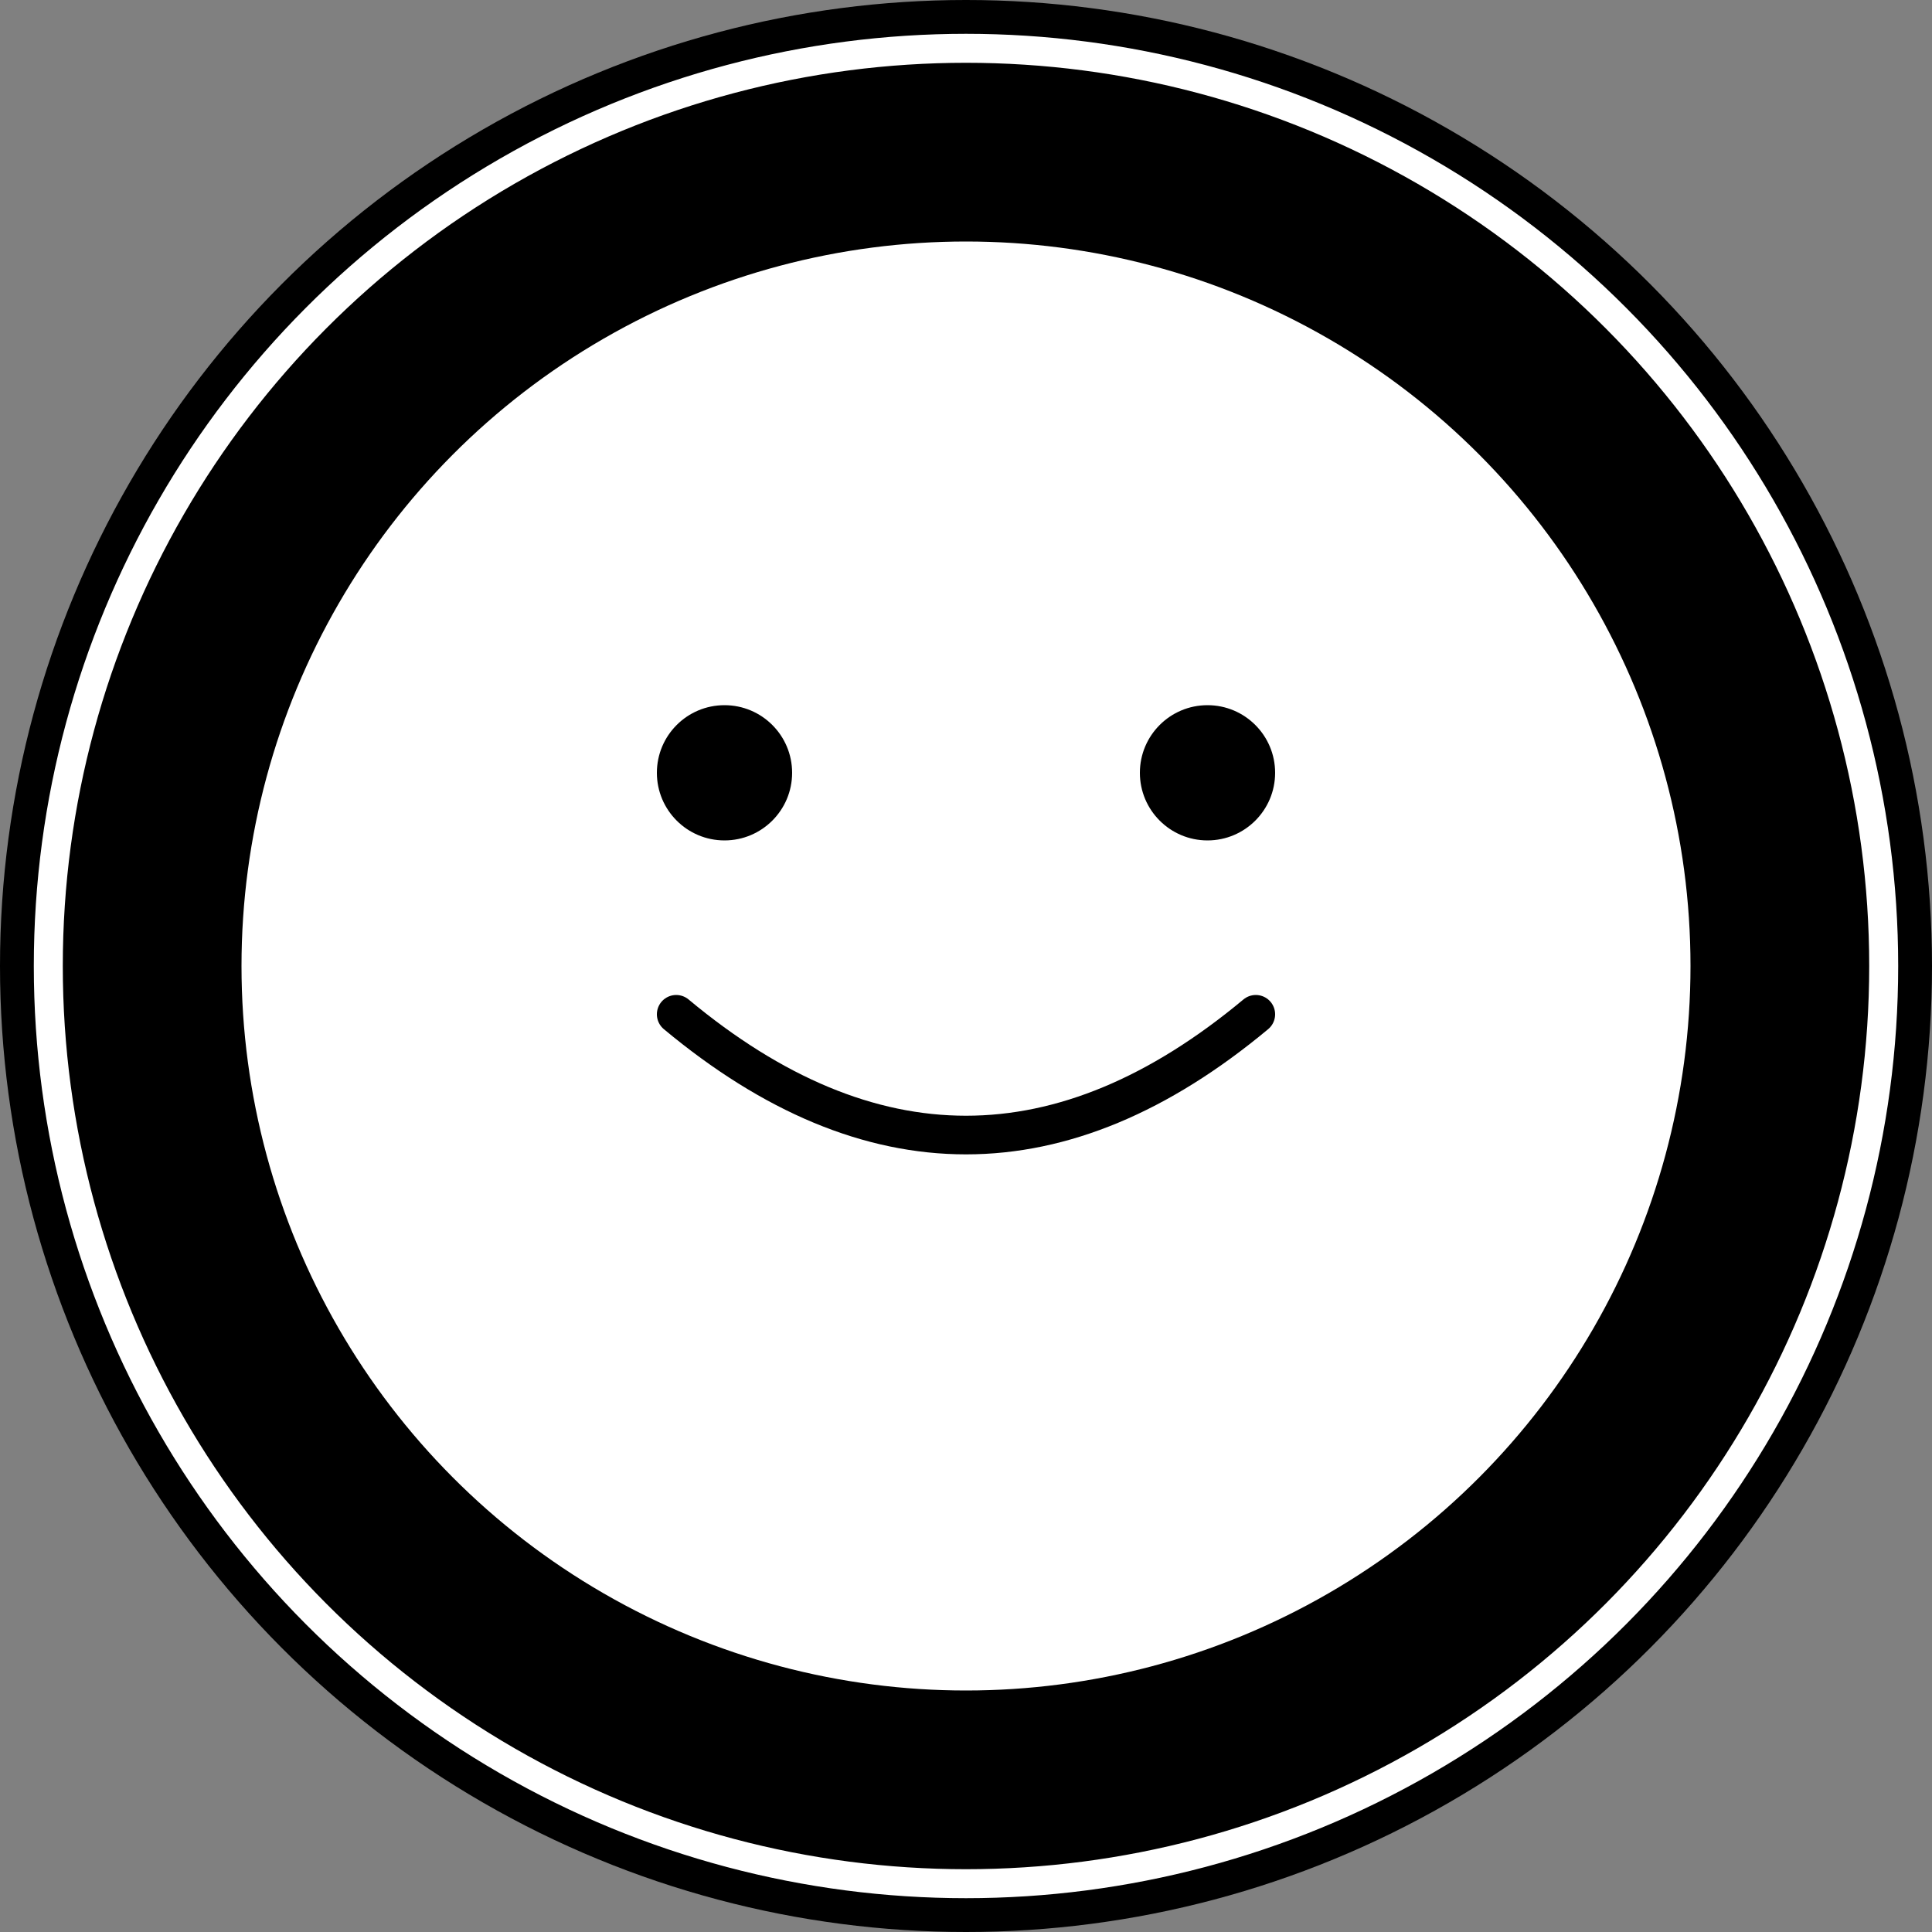 <svg viewBox="0 0 200 200" xmlns="http://www.w3.org/2000/svg">
  <rect x="0" y="0" width="200" height="200" fill="#808080" stroke="none"/>
  <!-- Black background circle -->
  <circle cx="100" cy="100" r="100" fill="black"/>
  
  <!-- White outer circle border -->
  <circle cx="100" cy="100" r="95" fill="none" stroke="white" stroke-width="3"/>
  
  <!-- Face background -->
  <circle cx="100" cy="100" r="75" fill="white"/>
  
  <!-- Left eye -->
  <circle cx="75" cy="80" r="7" fill="black"/>
  
  <!-- Right eye -->
  <circle cx="125" cy="80" r="7" fill="black"/>
  
  <!-- Smile -->
  <path d="M 70 105 Q 100 130 130 105" stroke="black" stroke-width="4" fill="none" stroke-linecap="round"/>
</svg>